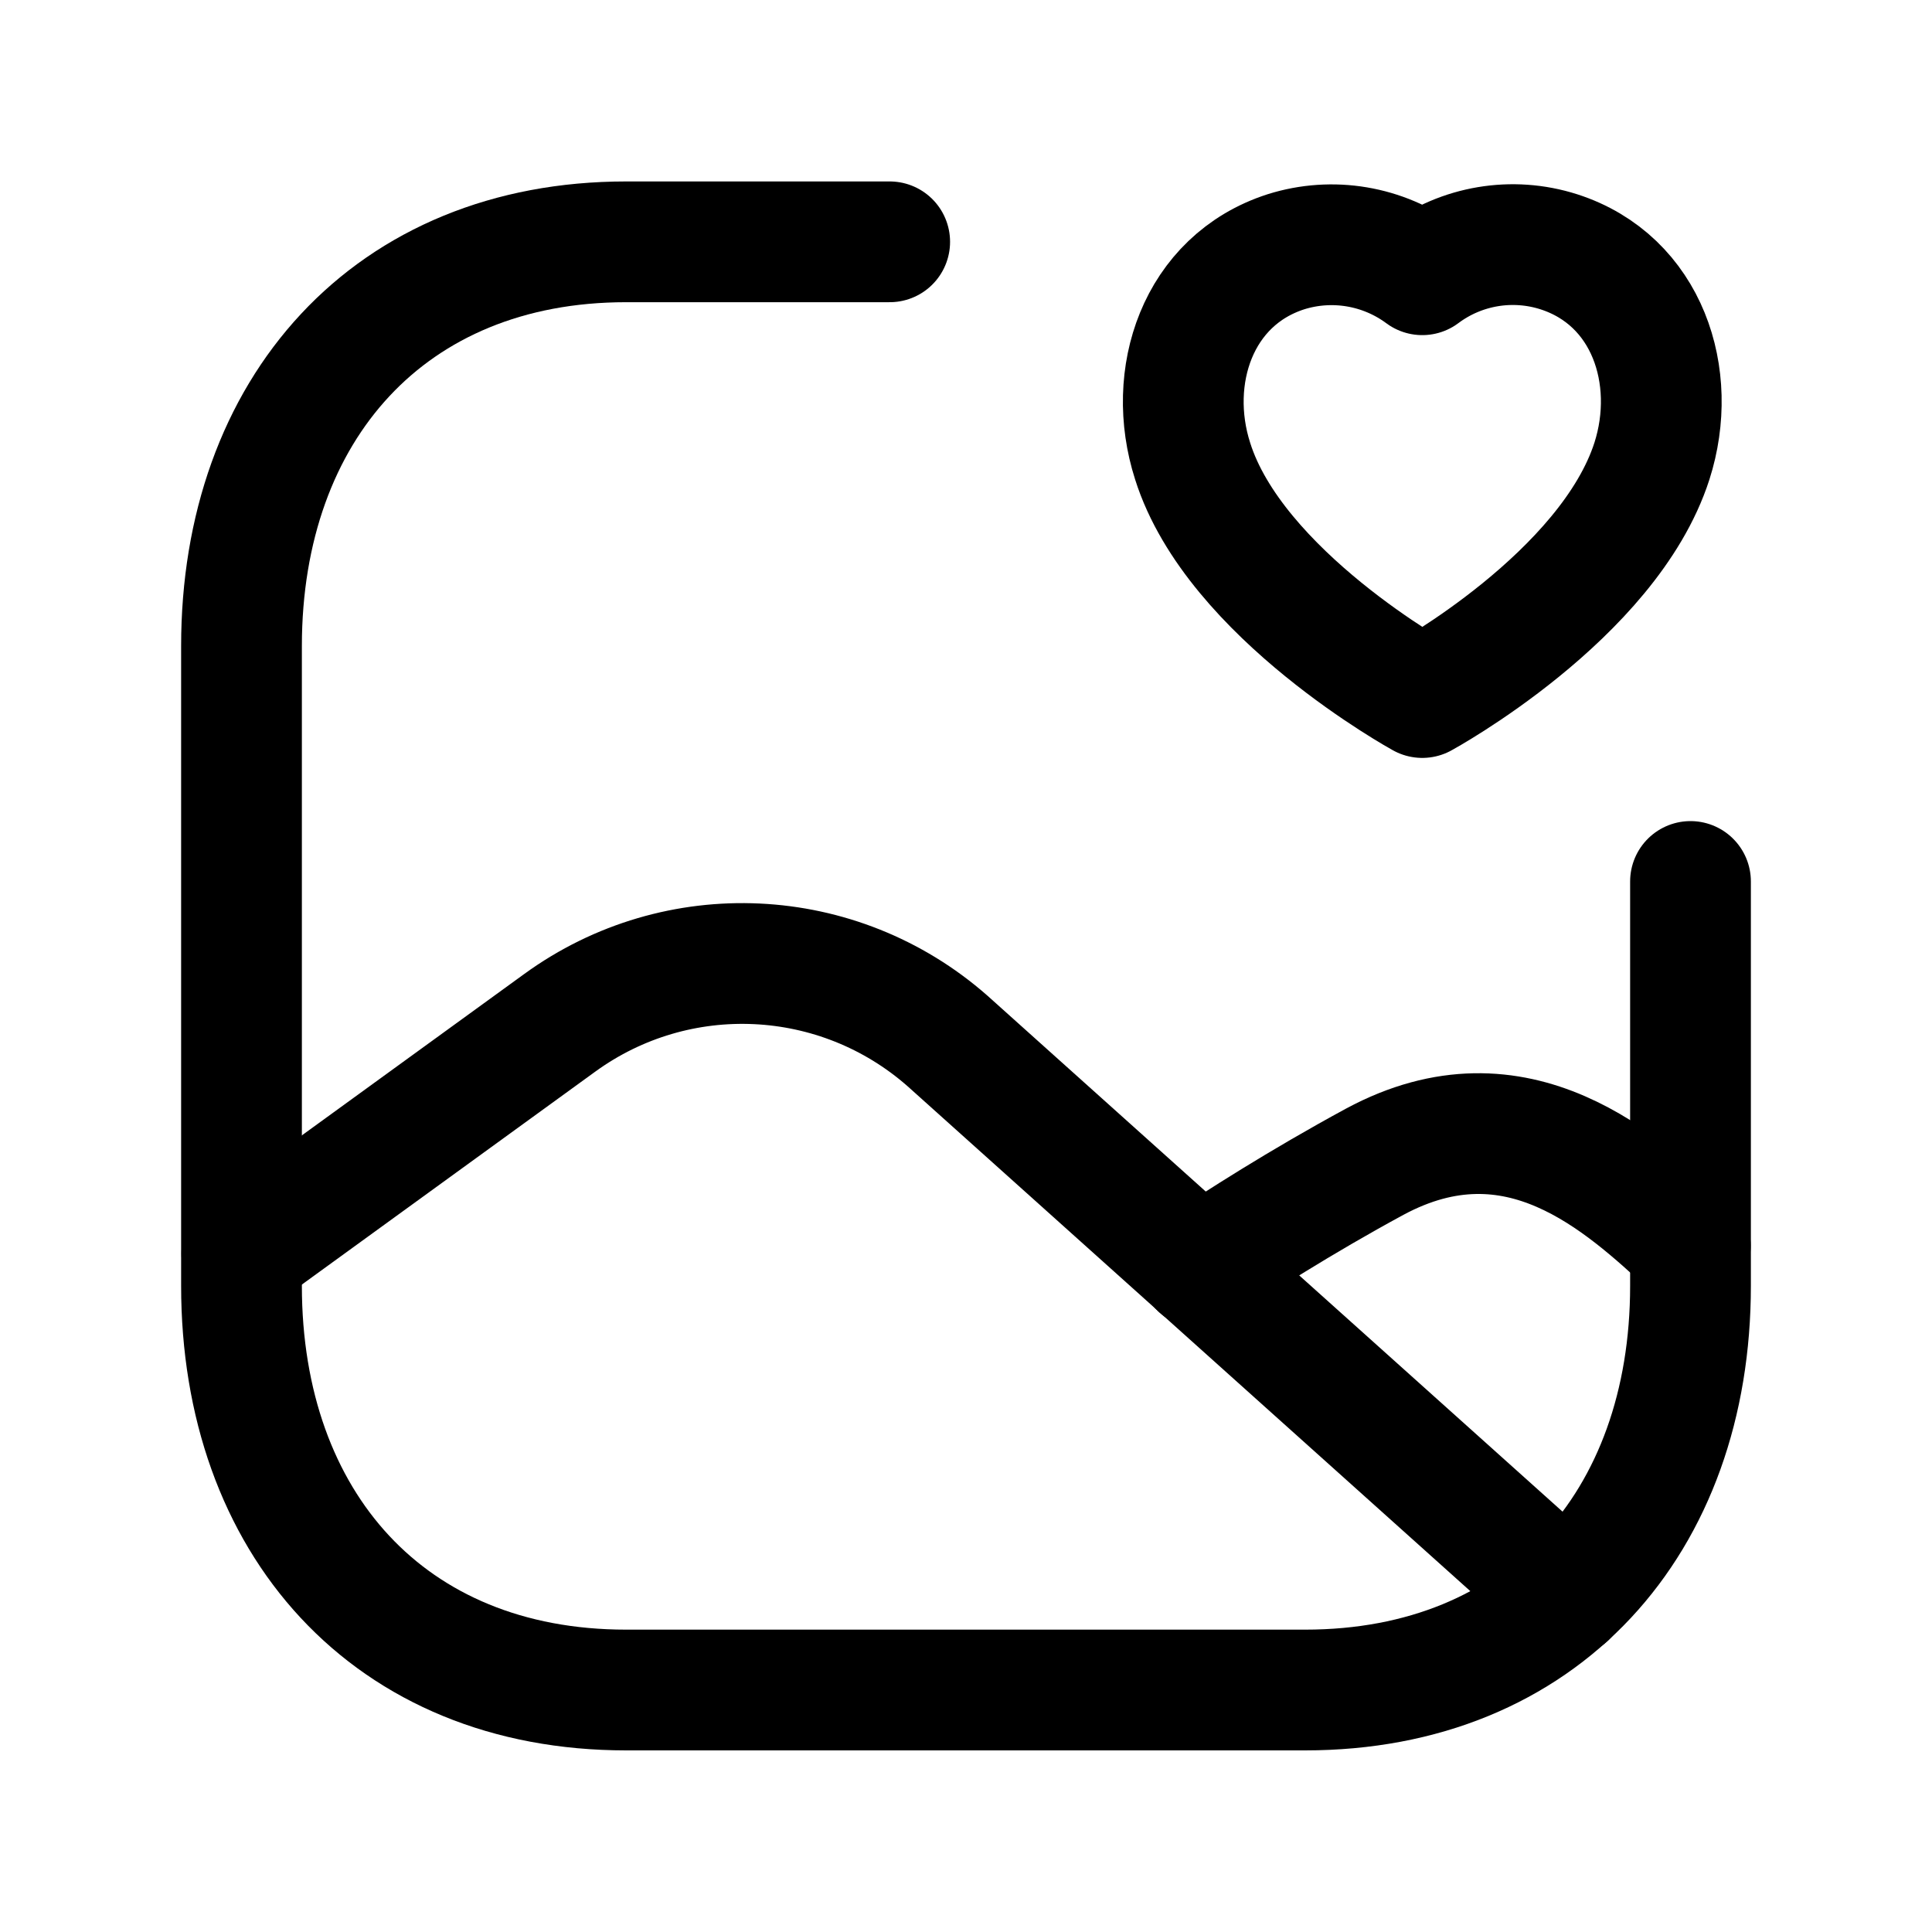 <svg width="24" height="24" viewBox="0 0 24 24" fill="none" xmlns="http://www.w3.org/2000/svg">
<path d="M3.004 15.572L6.953 12.706C8.416 11.643 10.415 11.74 11.769 12.93L19.463 19.833" stroke="black" stroke-width="1.5" stroke-linecap="round" stroke-linejoin="round"/>
<path d="M20.998 15.474C20.16 14.704 18.854 13.475 17.078 14.431C16.162 14.927 15.353 15.445 14.904 15.747" stroke="black" stroke-width="1.5" stroke-linecap="round" stroke-linejoin="round"/>
<path d="M21 10.95V15.973C21 18.917 19.157 20.994 16.212 20.994H7.778C4.833 20.994 3 18.917 3 15.973V8.026C3 5.081 4.843 3.004 7.778 3.004H11.052" stroke="black" stroke-width="1.5" stroke-linecap="round" stroke-linejoin="round"/>
<path fill-rule="evenodd" clip-rule="evenodd" d="M20.521 5.727C20.856 4.679 20.465 3.482 19.365 3.128C18.787 2.943 18.154 3.049 17.668 3.413C17.181 3.052 16.551 2.946 15.973 3.128C14.875 3.482 14.479 4.679 14.815 5.727C15.337 7.386 17.668 8.665 17.668 8.665C17.668 8.665 19.981 7.405 20.521 5.727Z" stroke="black" stroke-width="1.5" stroke-linecap="round" stroke-linejoin="round"/>
</svg>